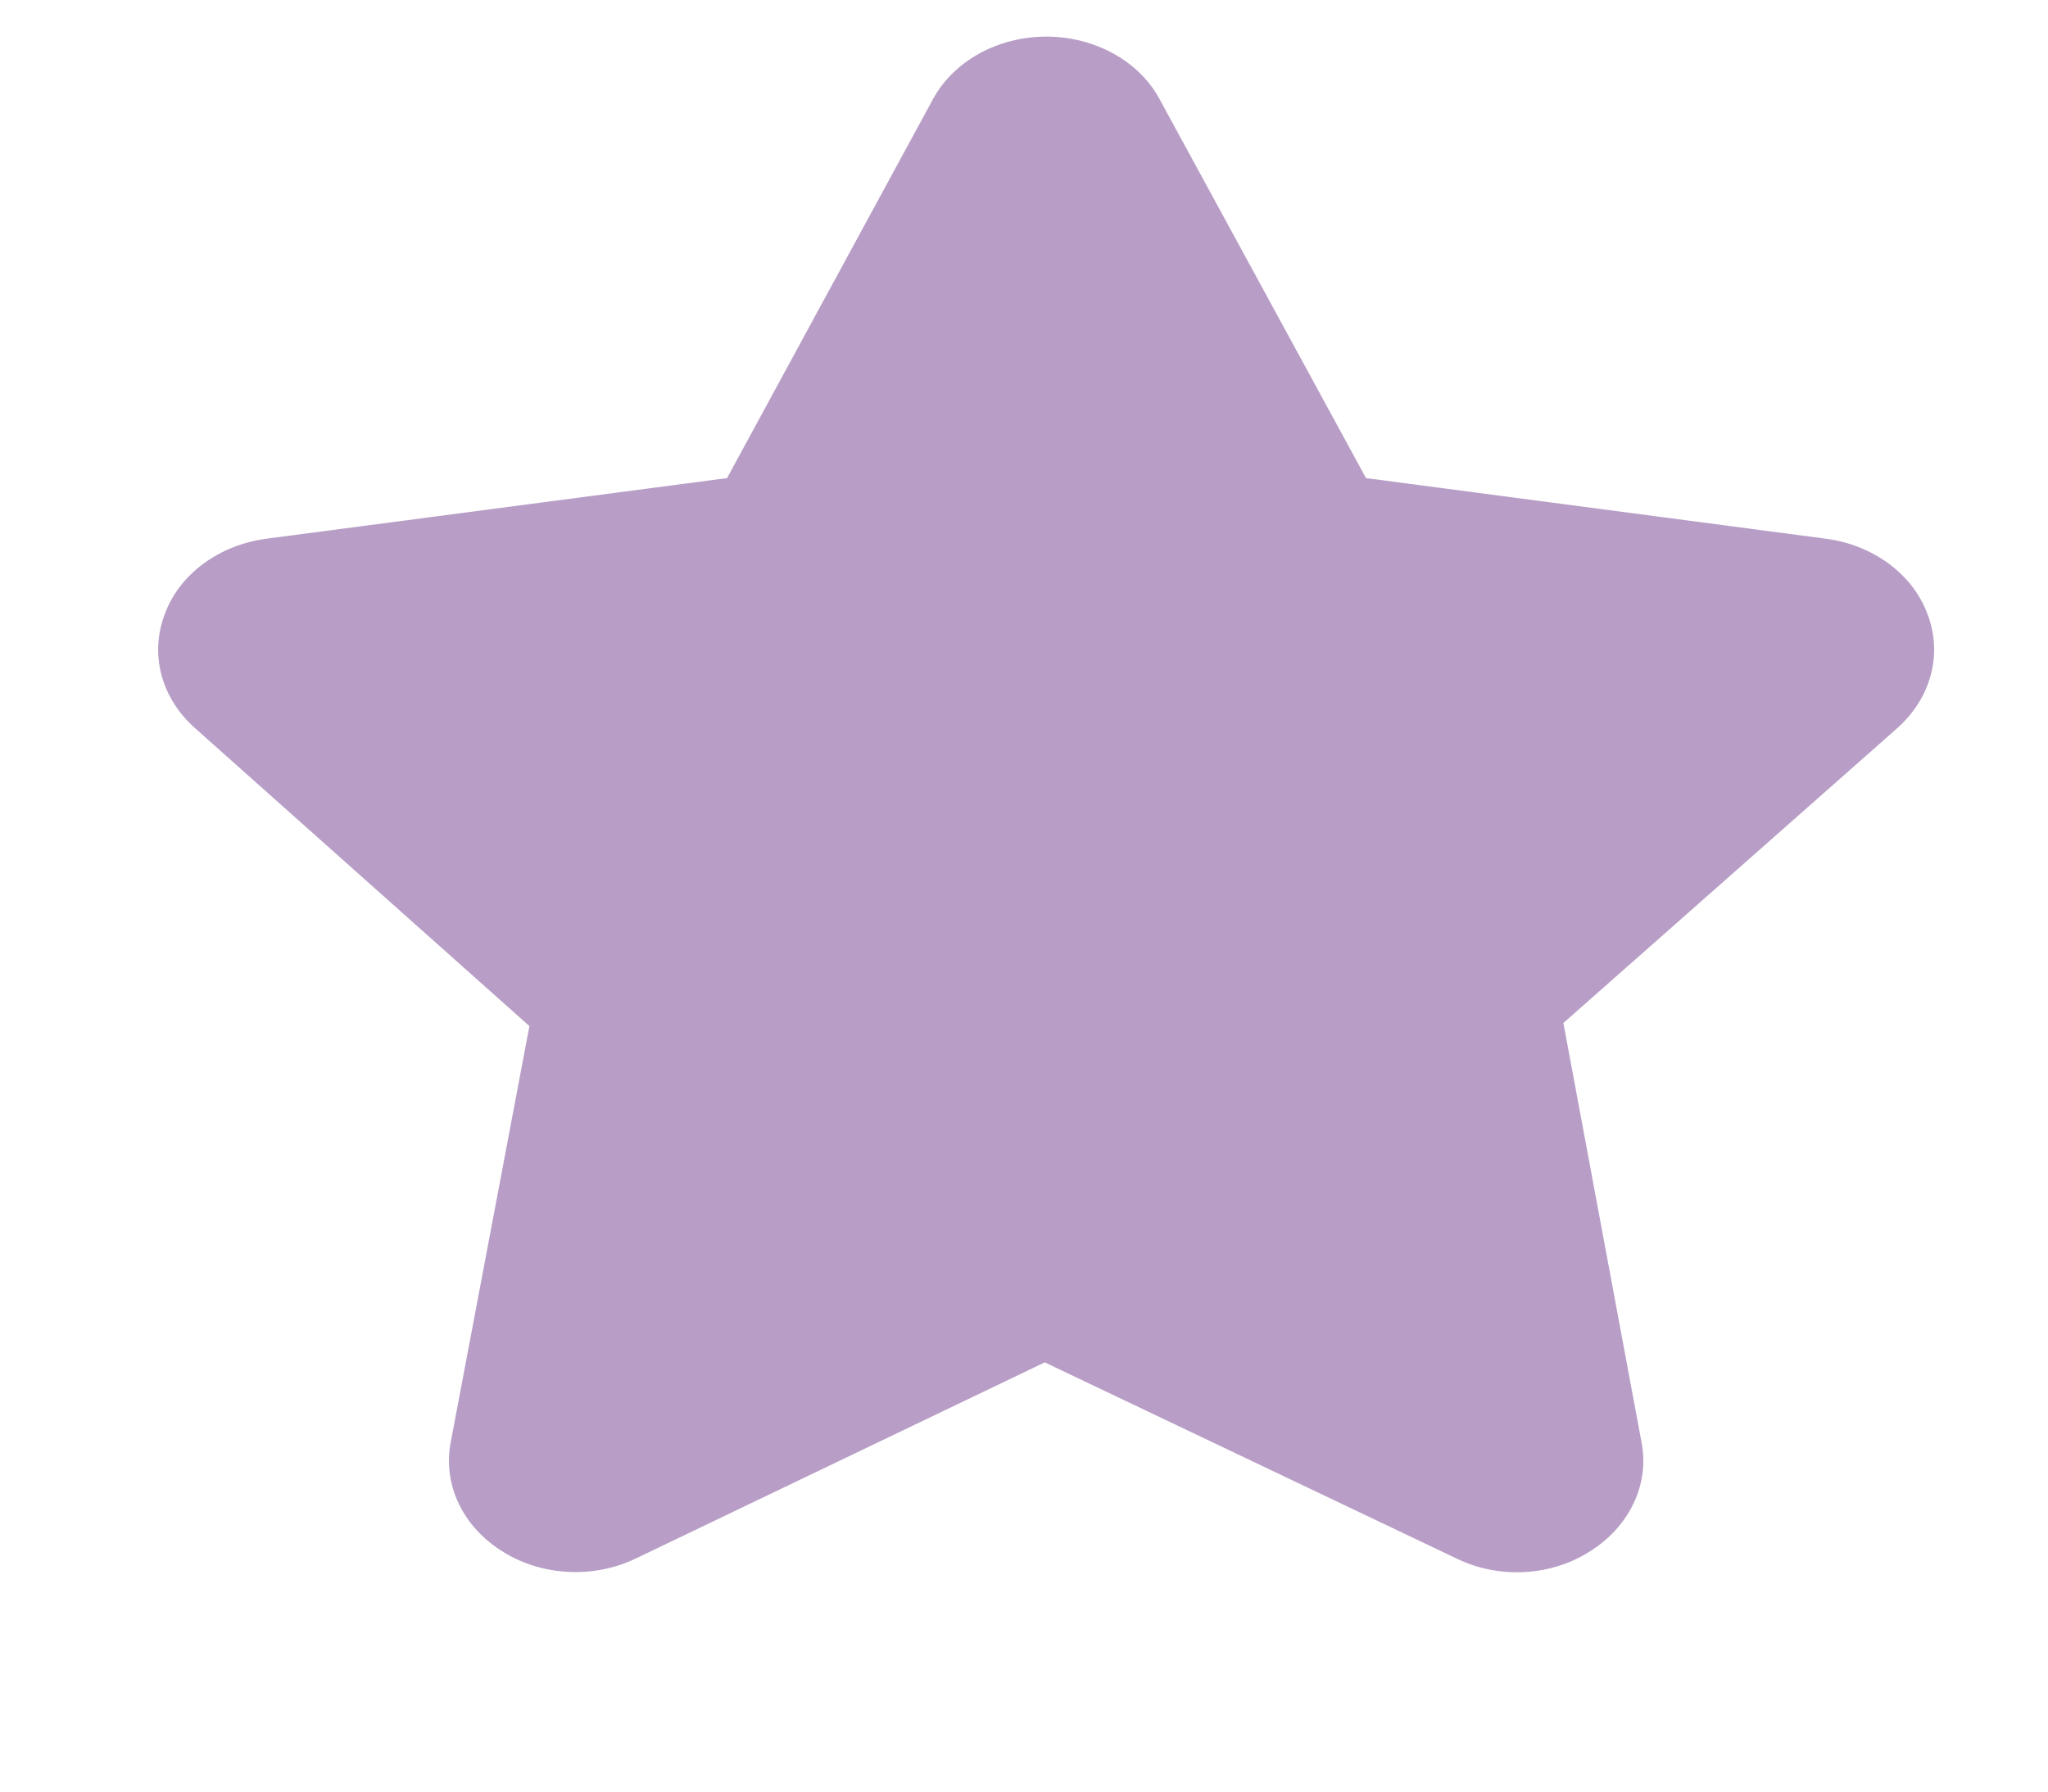 <svg width="8" height="7" viewBox="0 0 8 7" fill="none" xmlns="http://www.w3.org/2000/svg">
<path d="M7.409 2.847L6.107 3.997L6.412 5.634C6.445 5.8 6.364 5.968 6.205 6.065C6.054 6.159 5.854 6.169 5.691 6.09L4.081 5.323L2.482 6.09C2.319 6.168 2.119 6.158 1.968 6.065C1.808 5.968 1.728 5.8 1.761 5.633L2.068 4.009L0.763 2.846C0.629 2.728 0.583 2.554 0.645 2.396C0.702 2.243 0.855 2.13 1.039 2.105L2.84 1.868L3.643 0.39C3.723 0.24 3.896 0.143 4.087 0.143C4.278 0.143 4.452 0.24 4.531 0.39L5.336 1.868L7.134 2.105C7.318 2.13 7.47 2.243 7.528 2.396C7.59 2.554 7.544 2.728 7.409 2.847Z" fill="#B89EC6"/>
</svg>
